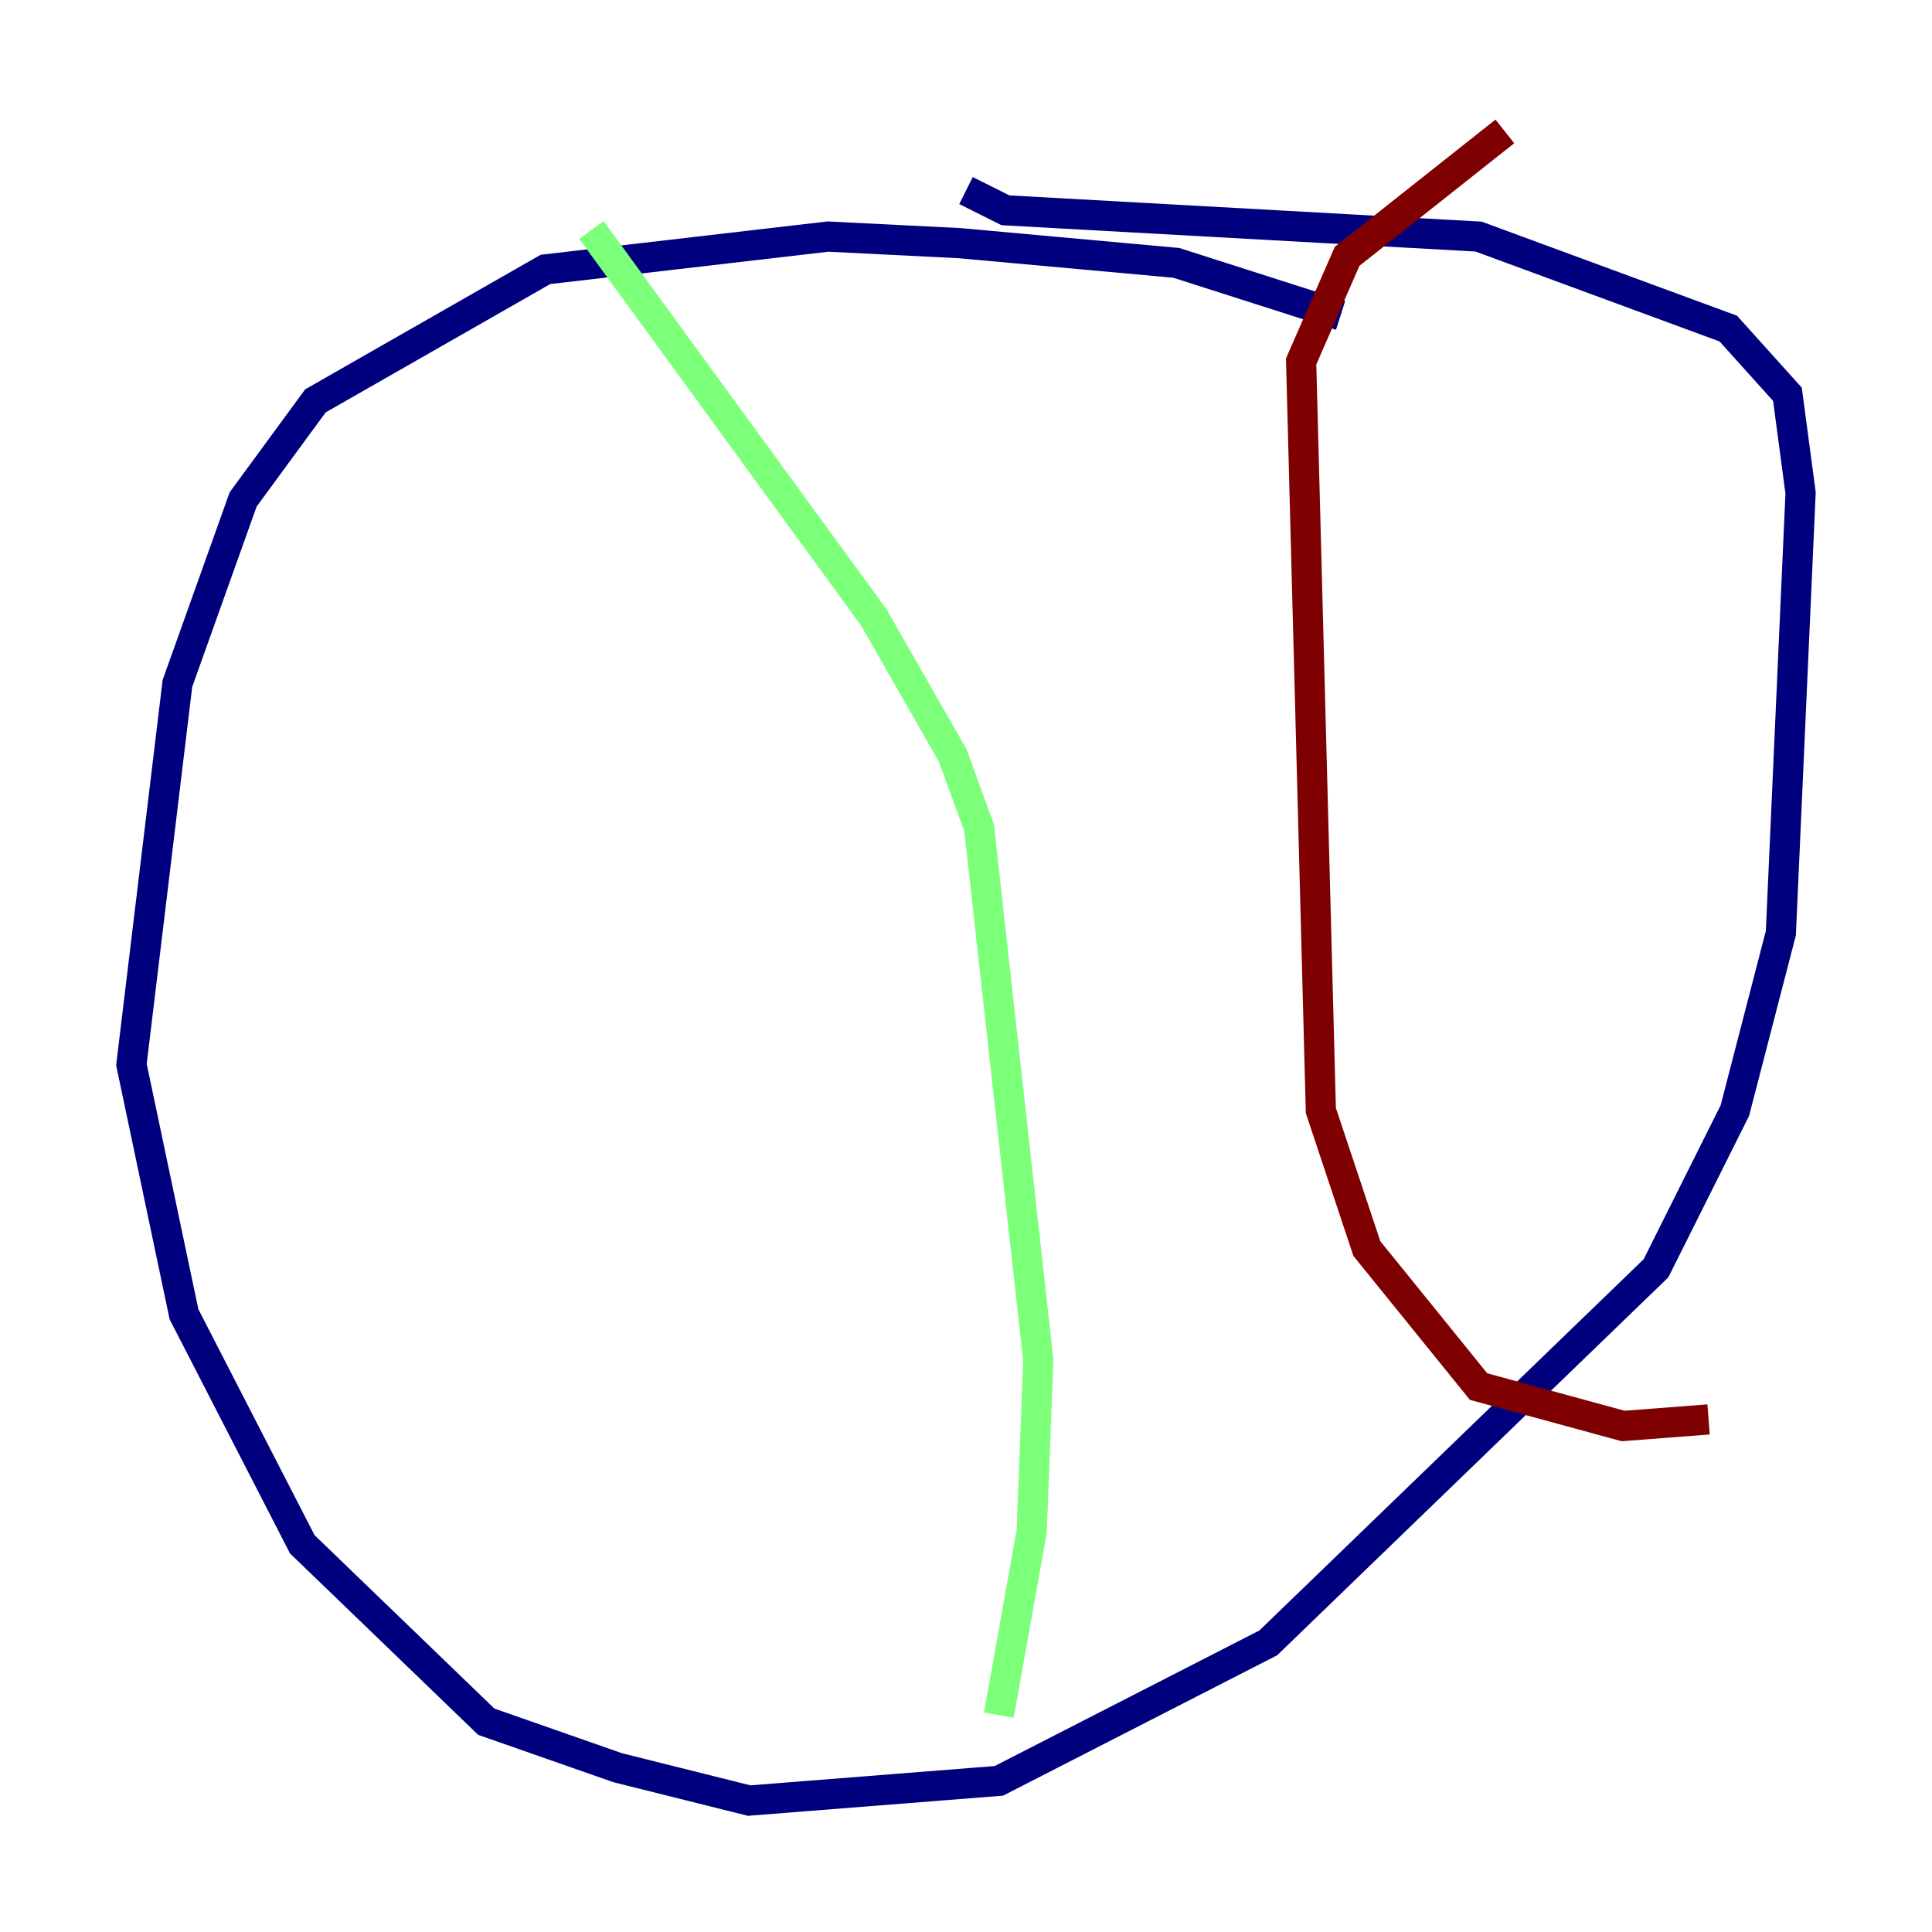 <?xml version="1.0" encoding="utf-8" ?>
<svg baseProfile="tiny" height="128" version="1.2" viewBox="0,0,128,128" width="128" xmlns="http://www.w3.org/2000/svg" xmlns:ev="http://www.w3.org/2001/xml-events" xmlns:xlink="http://www.w3.org/1999/xlink"><defs /><polyline fill="none" points="88.816,20.898 77.932,17.415 63.565,16.109 54.857,15.674 36.136,17.85 20.898,26.558 16.109,33.088 11.755,45.279 8.707,70.531 12.191,87.075 20.027,102.313 32.218,114.068 40.925,117.116 49.633,119.293 66.177,117.986 84.027,108.844 109.714,84.027 114.939,73.578 117.986,61.823 119.293,32.653 118.422,26.122 114.503,21.769 97.959,15.674 66.612,13.932 64.0,12.626" stroke="#00007f" stroke-width="2" /><polyline fill="none" points="39.184,15.238 57.905,40.925 63.129,50.068 64.871,54.857 68.789,90.122 68.354,101.442 66.177,113.633" stroke="#7cff79" stroke-width="2" /><polyline fill="none" points="99.701,8.707 89.252,16.98 86.204,23.946 87.51,73.578 90.558,82.721 97.959,91.864 107.537,94.476 113.197,94.041" stroke="#7f0000" stroke-width="2" /></svg>